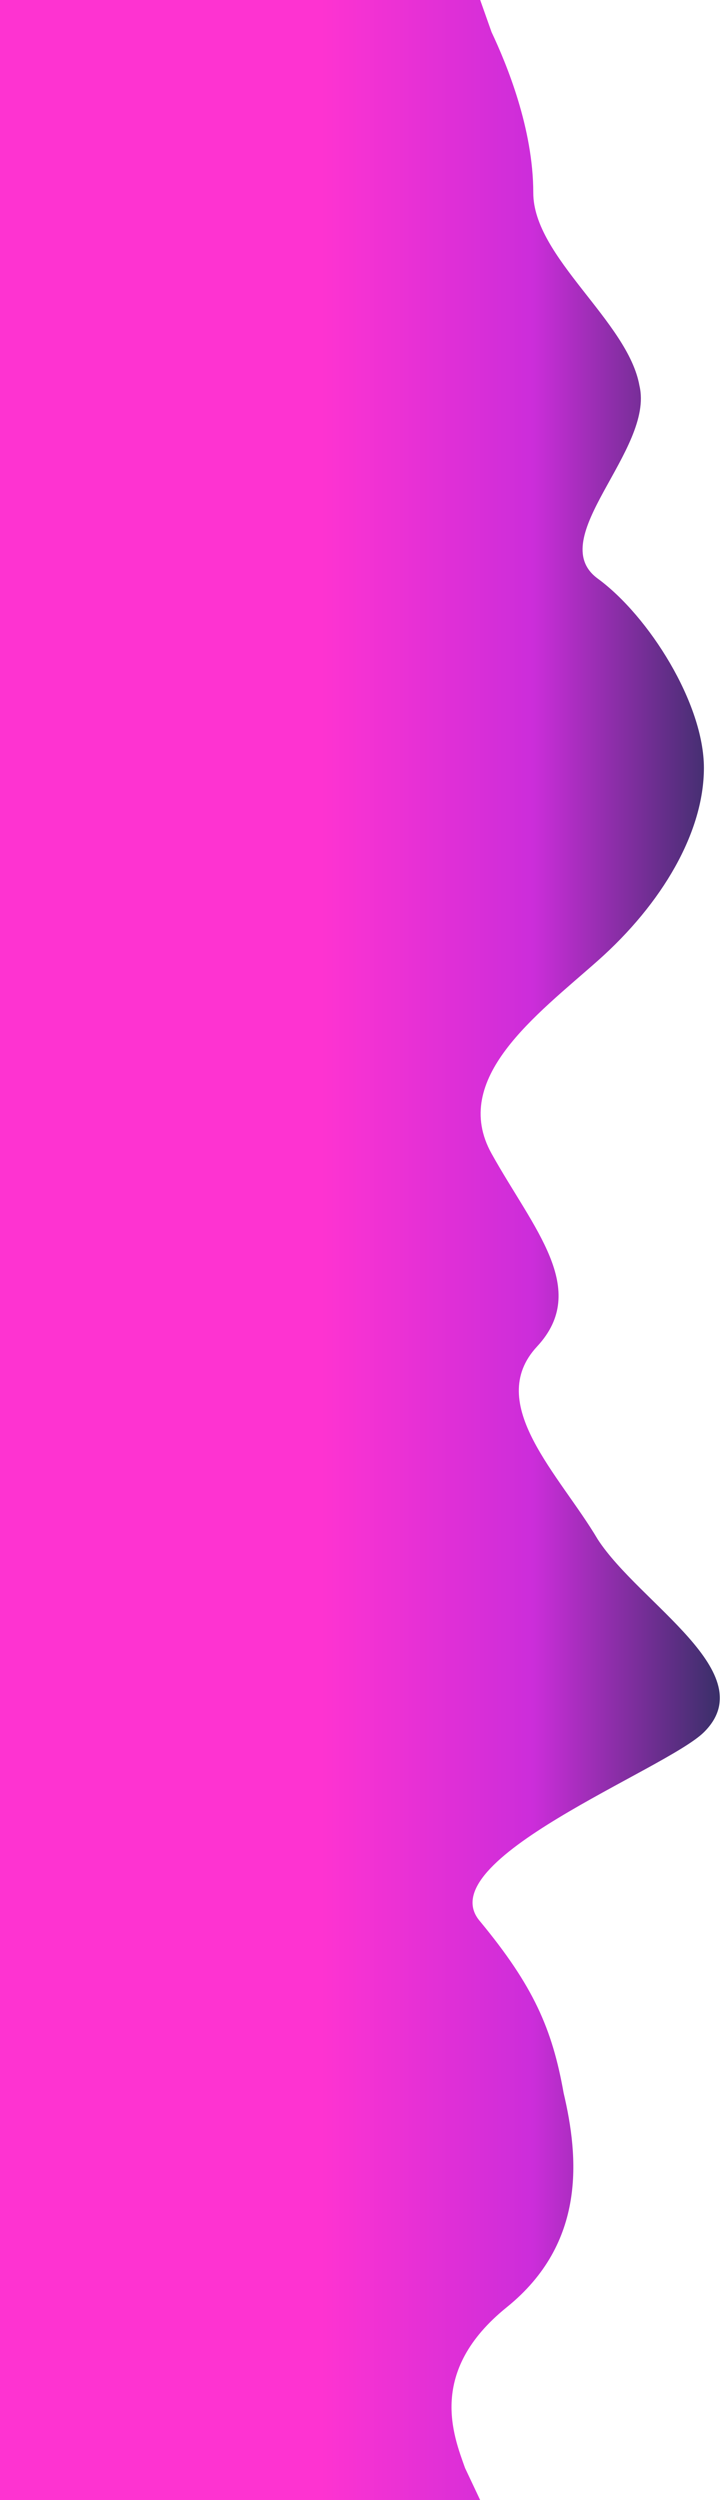 <svg width="204" height="700" viewBox="0 0 204 700" fill="none" xmlns="http://www.w3.org/2000/svg">
<rect width="204" height="700" fill="url(#paint0_linear_328_101)"/>
<path fill-rule="evenodd" clip-rule="evenodd" d="M134.562 0L137.75 9C142 18 149.437 36 149.437 54C149.437 72 176 90 179.188 108C183.438 126 152.195 150.797 167.5 162C181.844 172.5 197.25 197 197.25 215C197.25 233 185.562 253 167.5 269C150.316 284.222 126.062 302 137.75 323C149.437 344 165.375 361 150.5 377C135.625 393 156.875 413 167.5 431C179.187 449 213.959 468.487 197.25 485C186.625 495.5 119.687 521 134.562 538C149.437 556 154.75 568 157.937 586C162.187 604 164.312 628 142 646C119.687 664 127.125 682 130.312 691L134.562 700H89.938V691C89.938 682 89.938 664 89.938 646C89.938 628 89.938 610 89.938 592C89.938 574 89.938 556 89.938 538C89.938 521 89.938 503 89.938 485C89.938 467 89.938 449 89.938 431C89.938 413 89.938 395 89.938 377C89.938 359 89.938 341 89.938 323C89.938 305 89.938 287 89.938 269C89.938 251 89.938 233 89.938 215C89.938 197 89.938 179 89.938 162C89.938 144 89.938 126 89.938 108C89.938 90 89.938 72 89.938 54C89.938 36 89.938 18 89.938 9V0L134.562 0Z" fill="url(#paint1_linear_328_101)"/>
<defs>
<linearGradient id="paint0_linear_328_101" x1="-4.01564e-06" y1="320" x2="217.808" y2="317.178" gradientUnits="userSpaceOnUse">
<stop offset="0.438" stop-color="#FE33D1"/>
<stop offset="0.521" stop-color="#FE33D1" stop-opacity="0"/>
</linearGradient>
<linearGradient id="paint1_linear_328_101" x1="241.875" y1="350" x2="89.937" y2="350" gradientUnits="userSpaceOnUse">
<stop offset="0.245" stop-color="#312F62"/>
<stop offset="0.609" stop-color="#CC2DDA"/>
<stop offset="1" stop-color="#FE33D1"/>
</linearGradient>
</defs>
</svg>
